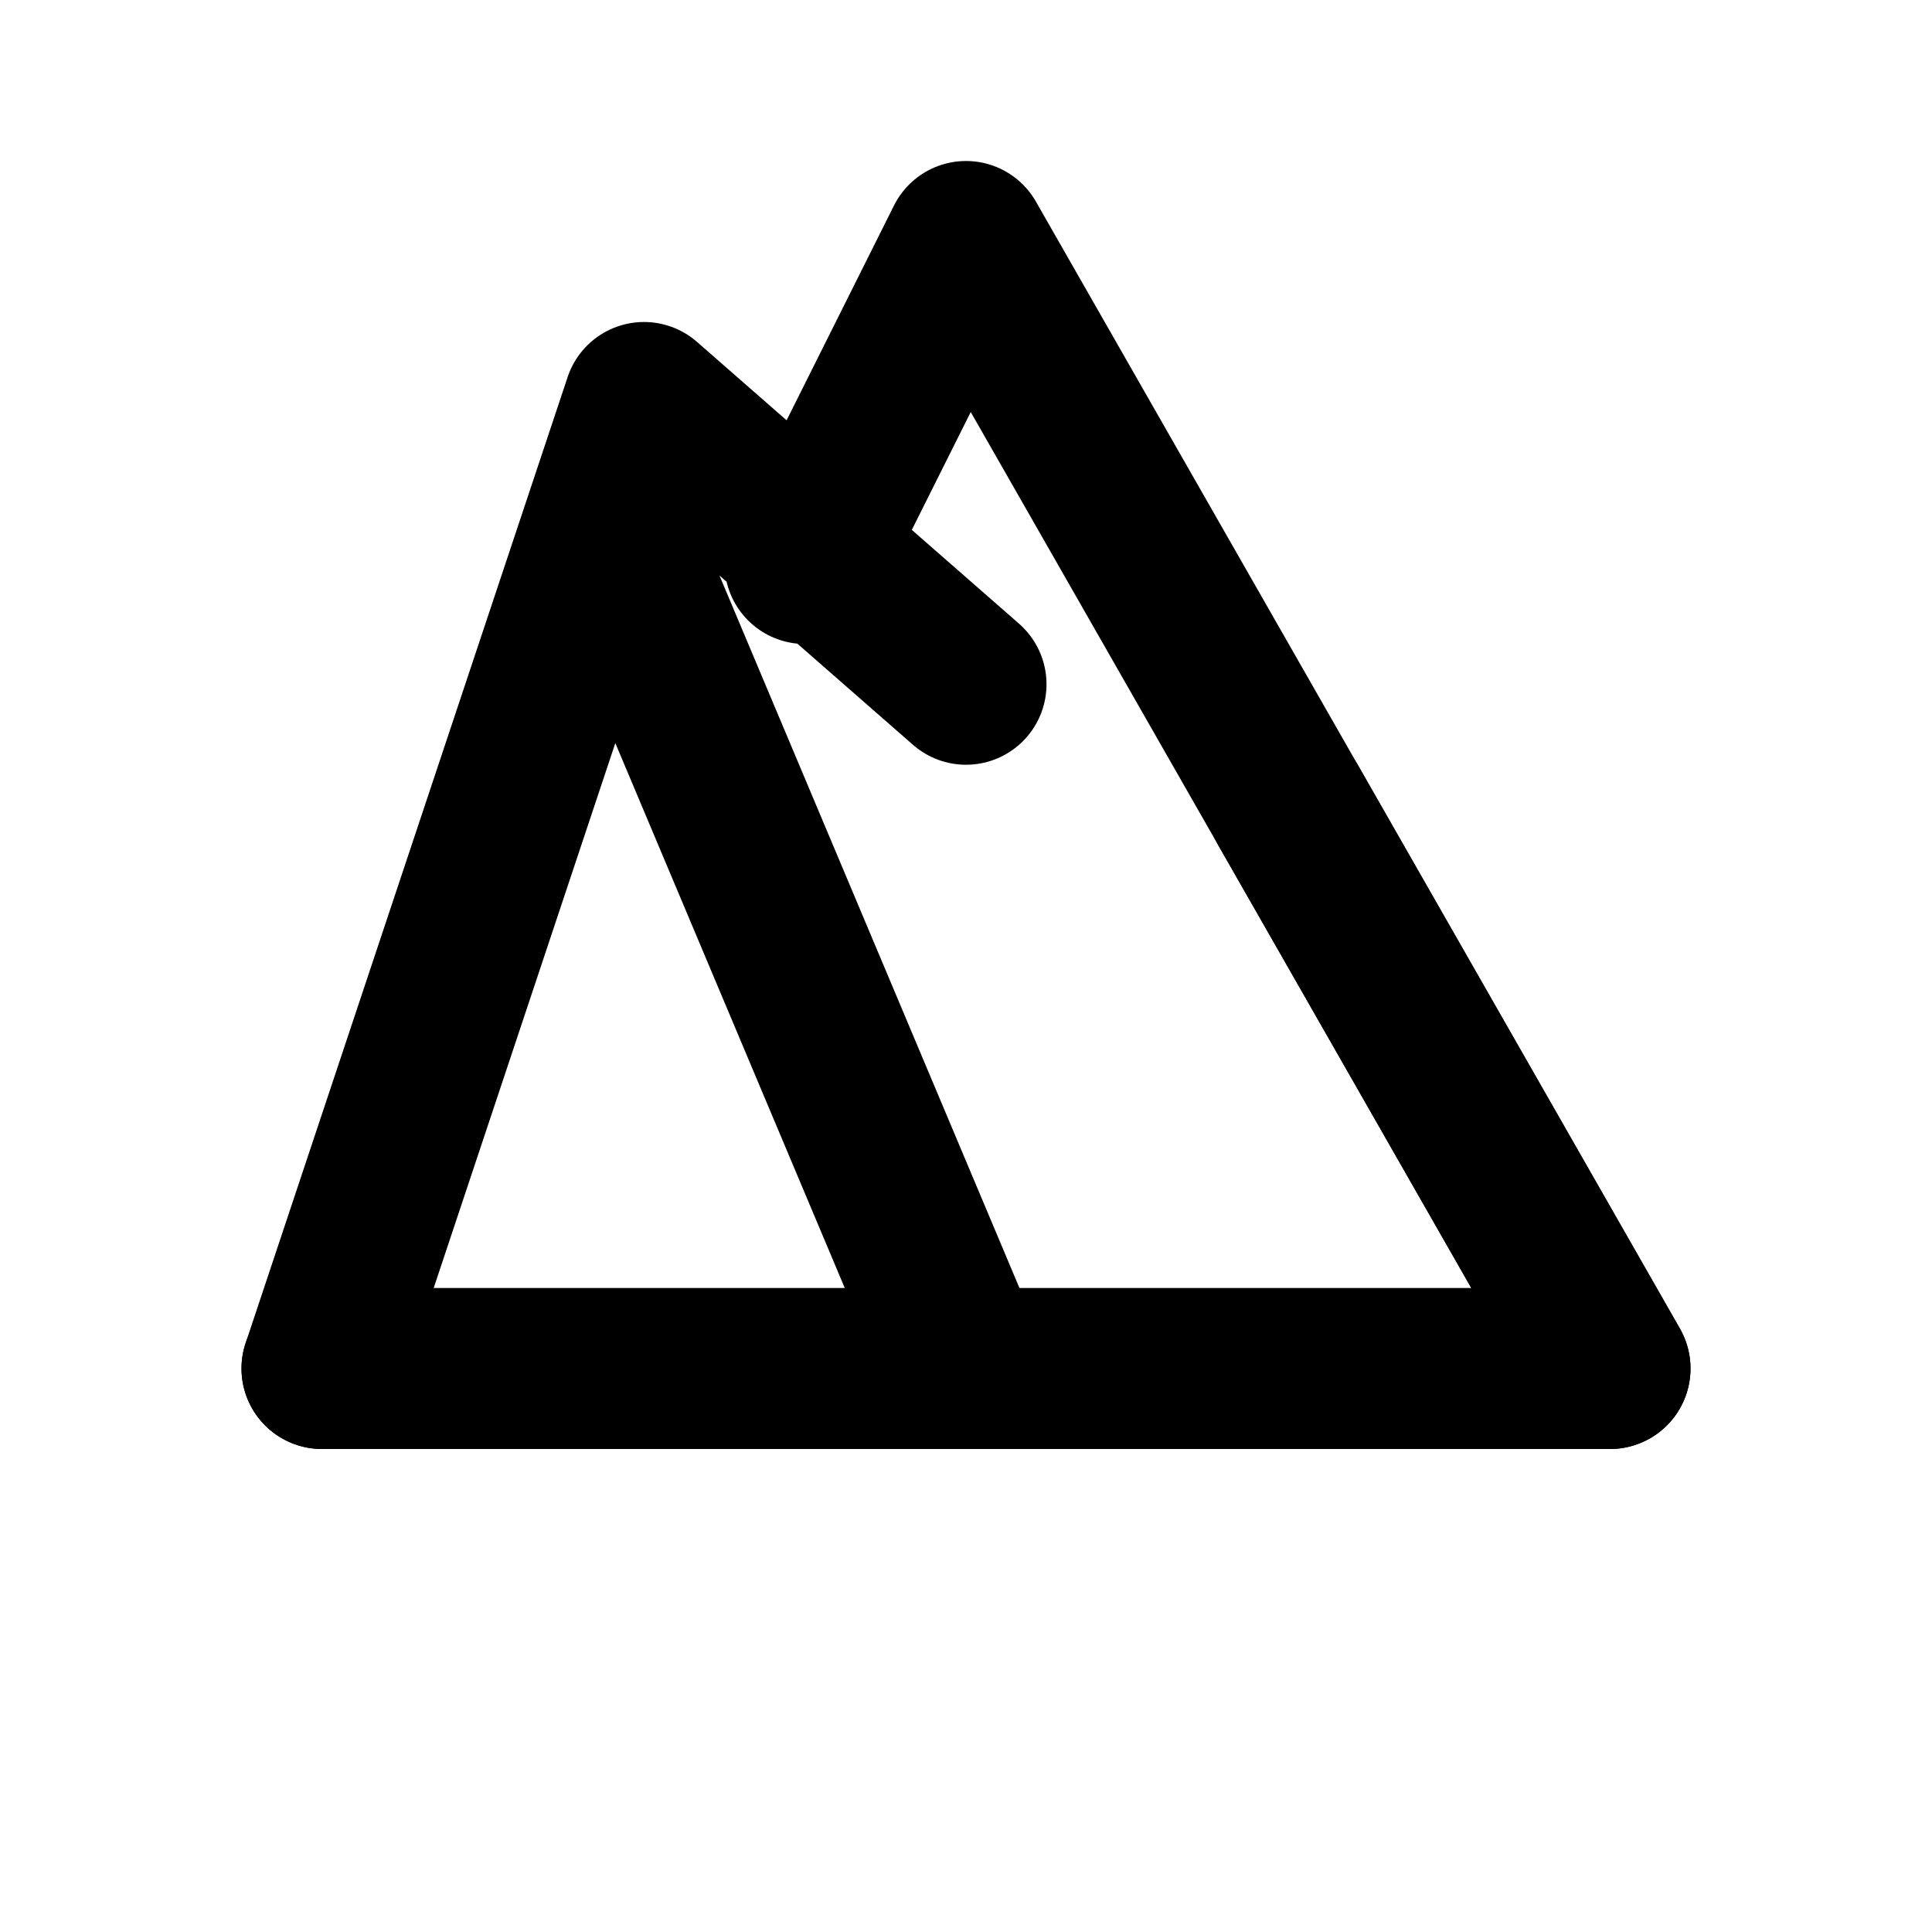 <svg xmlns="http://www.w3.org/2000/svg" viewBox="0 0 24 24" width="24" height="24" fill="none" stroke="currentColor" stroke-width="2" stroke-linecap="round" stroke-linejoin="round">
  <path d="M4 17l4-12l4 3.5M12 17l-4-9.5M20 17l-8-14l-2 4"></path>
  <path d="M4 17h16l-4-7"></path>
</svg>